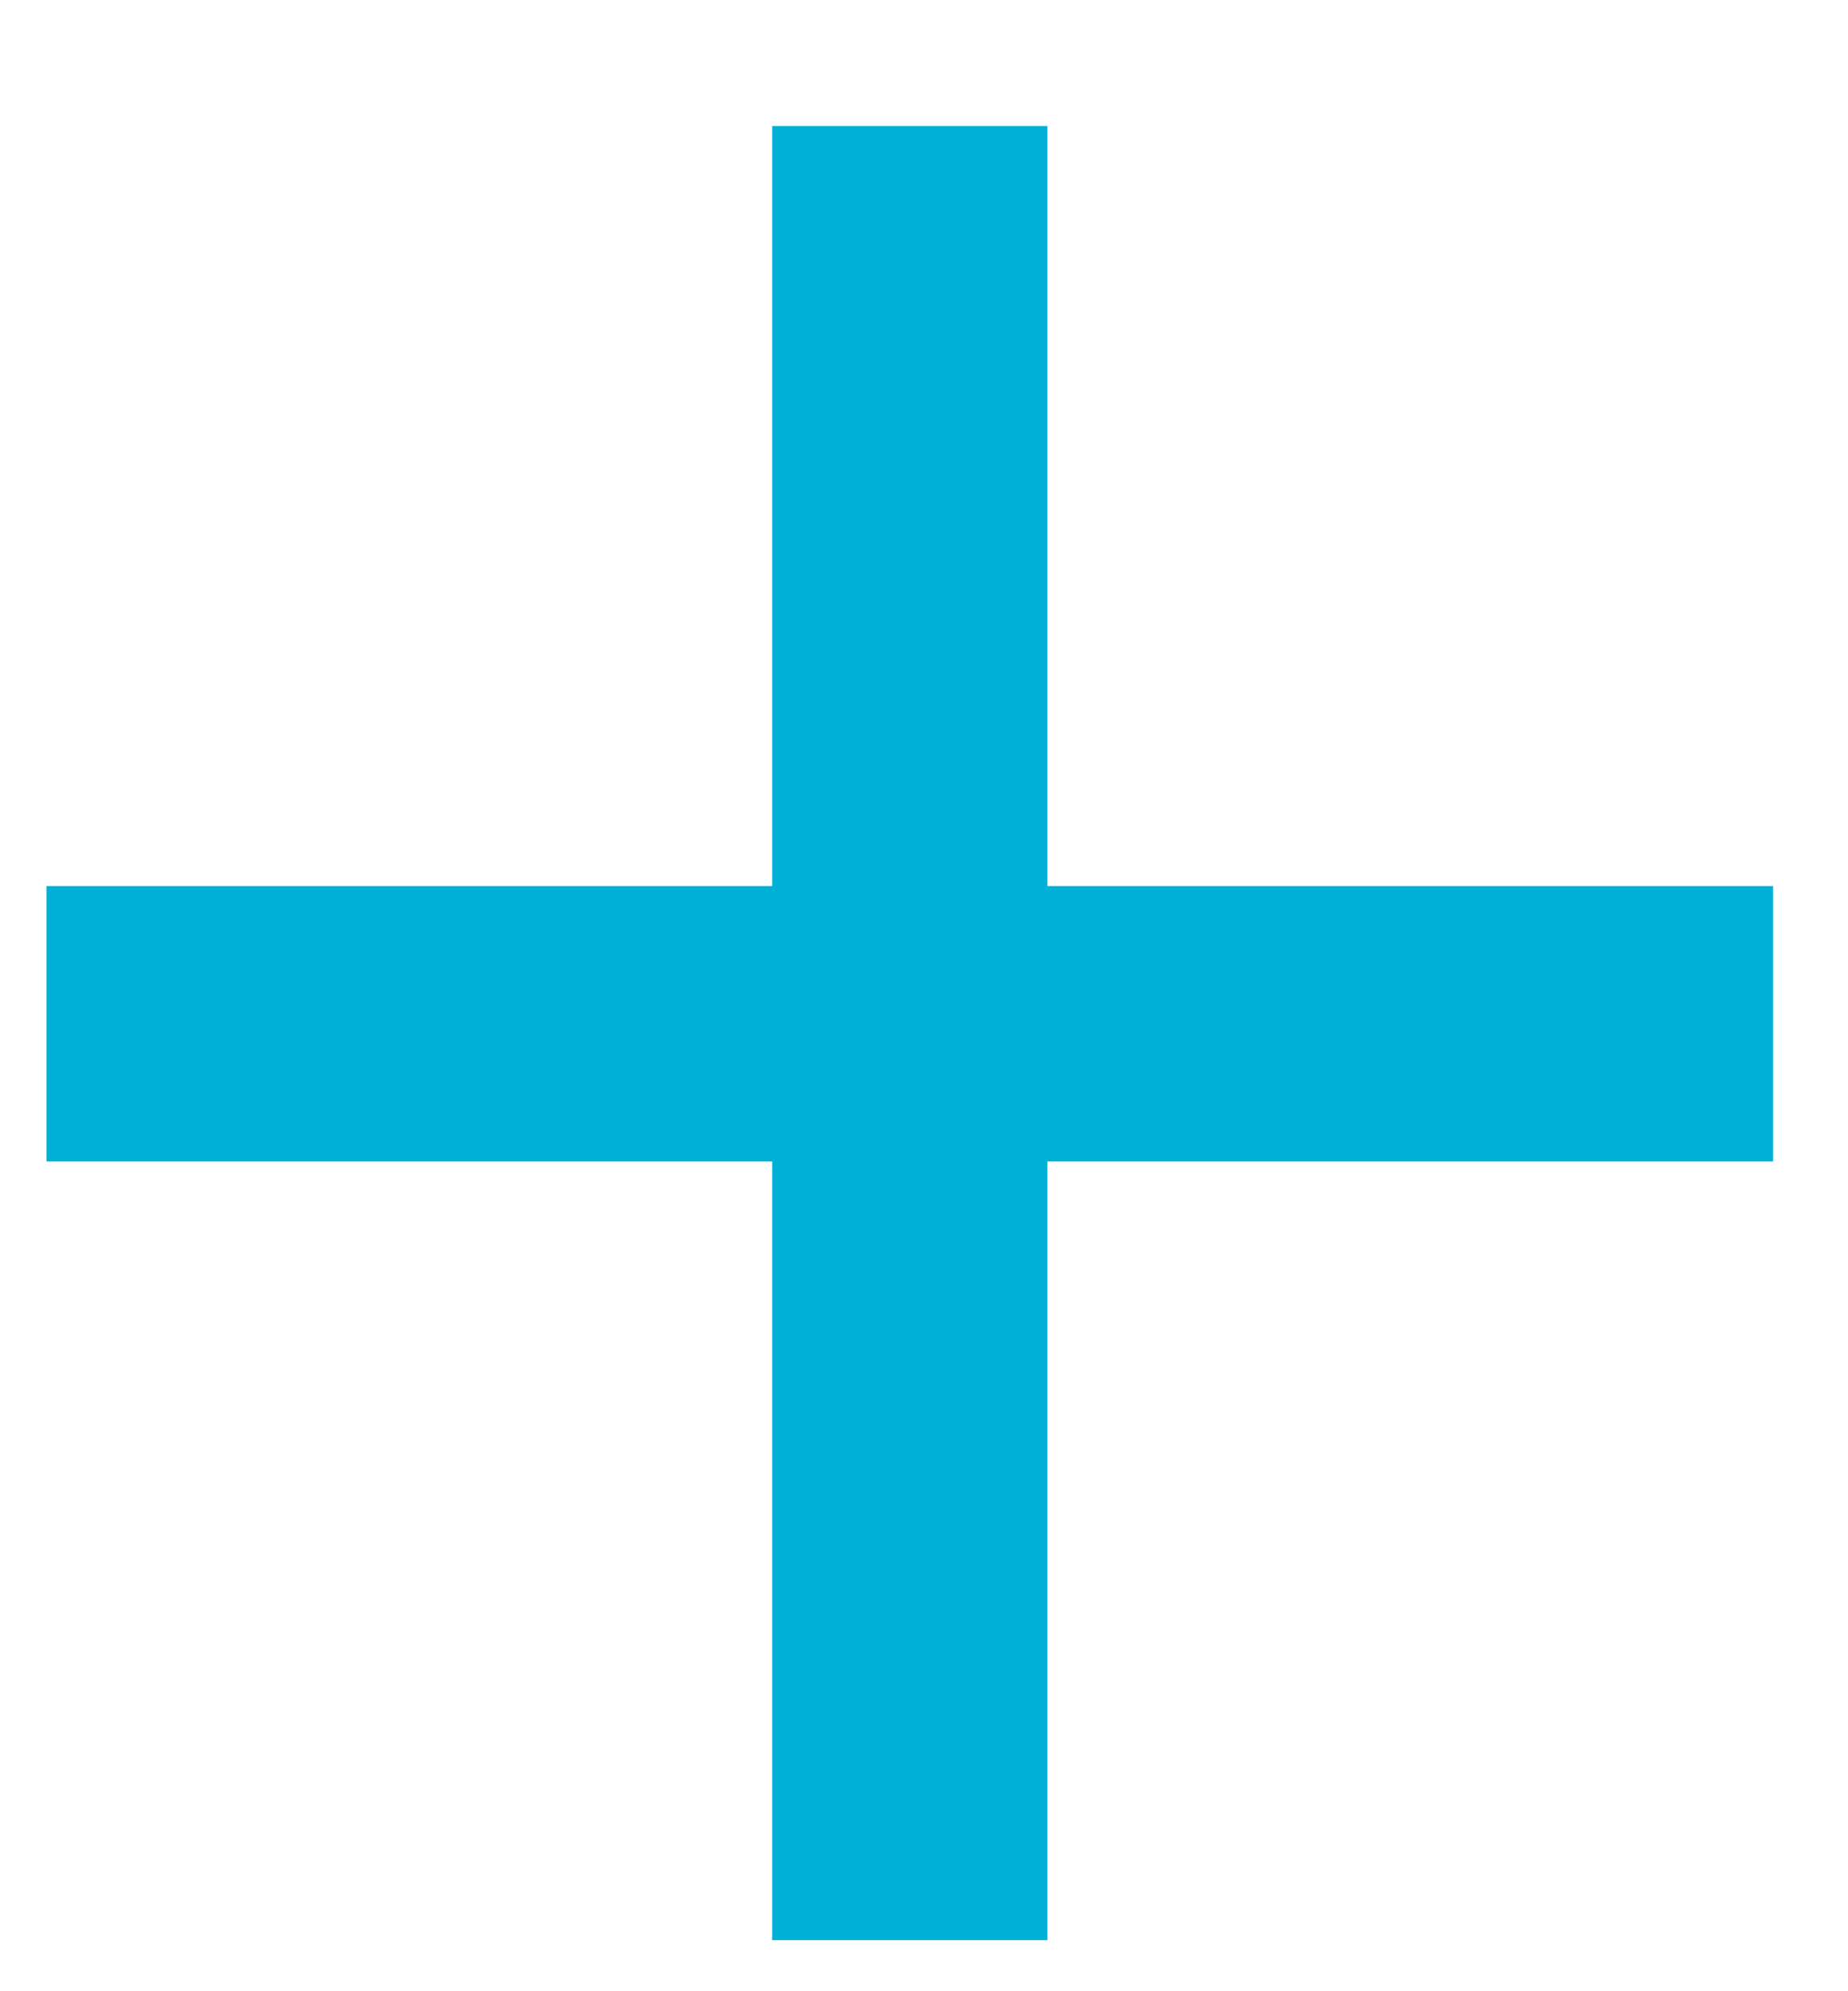 <svg width="13" height="14" viewBox="0 0 13 14" fill="none" xmlns="http://www.w3.org/2000/svg">
    <path d="M7.368 8.166V13.641H5.432V8.166H0.327V6.23H5.432V0.886H7.368V6.23H12.473V8.166H7.368Z" fill="#00B0D7"/>
</svg>
